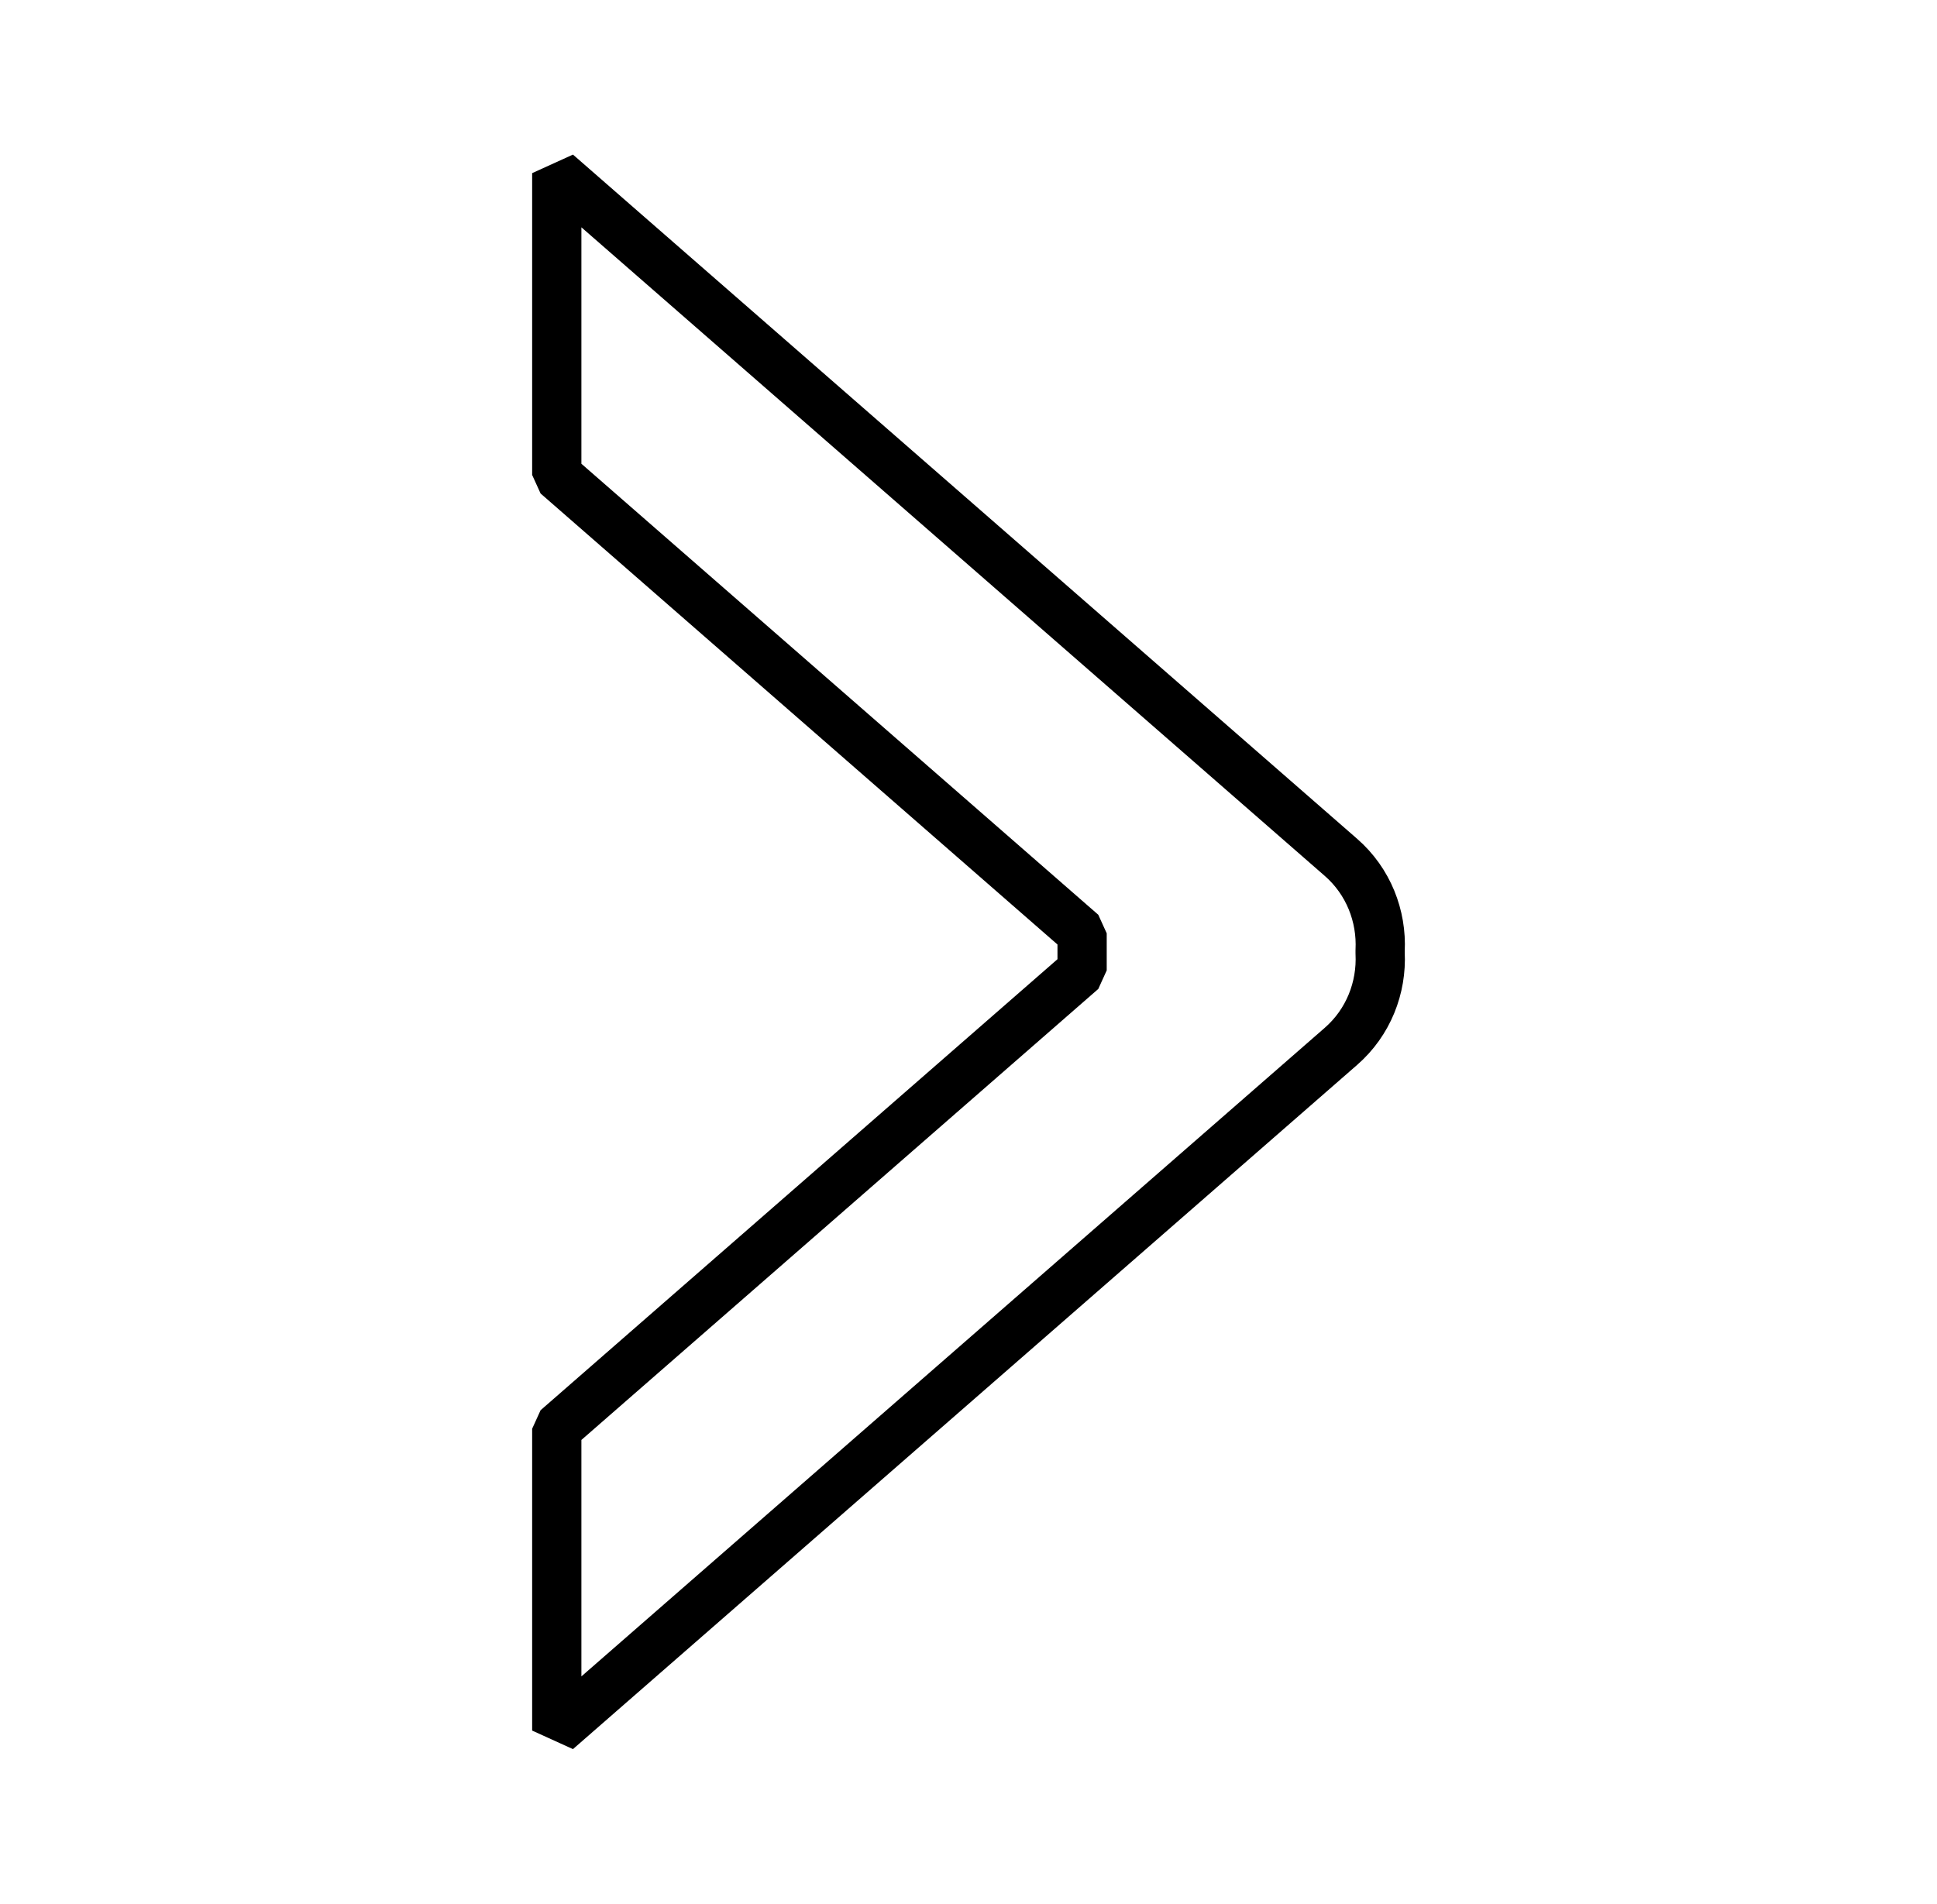<svg width="59" height="58" viewBox="0 0 59 58" fill="none" xmlns="http://www.w3.org/2000/svg">
<path d="M32.96 28.435L16.959 14.47L16.959 5.275L18.503 6.623L18.503 6.623L40.846 26.122L40.846 26.122C41.682 26.852 42.091 27.909 42.038 28.962V29.038C42.091 30.091 41.682 31.148 40.846 31.878L40.846 31.878L18.503 51.377L16.959 52.725L16.959 43.53L32.96 29.565L32.96 28.435Z" stroke="black" stroke-width="1.5" stroke-linejoin="bevel"/>
</svg>
